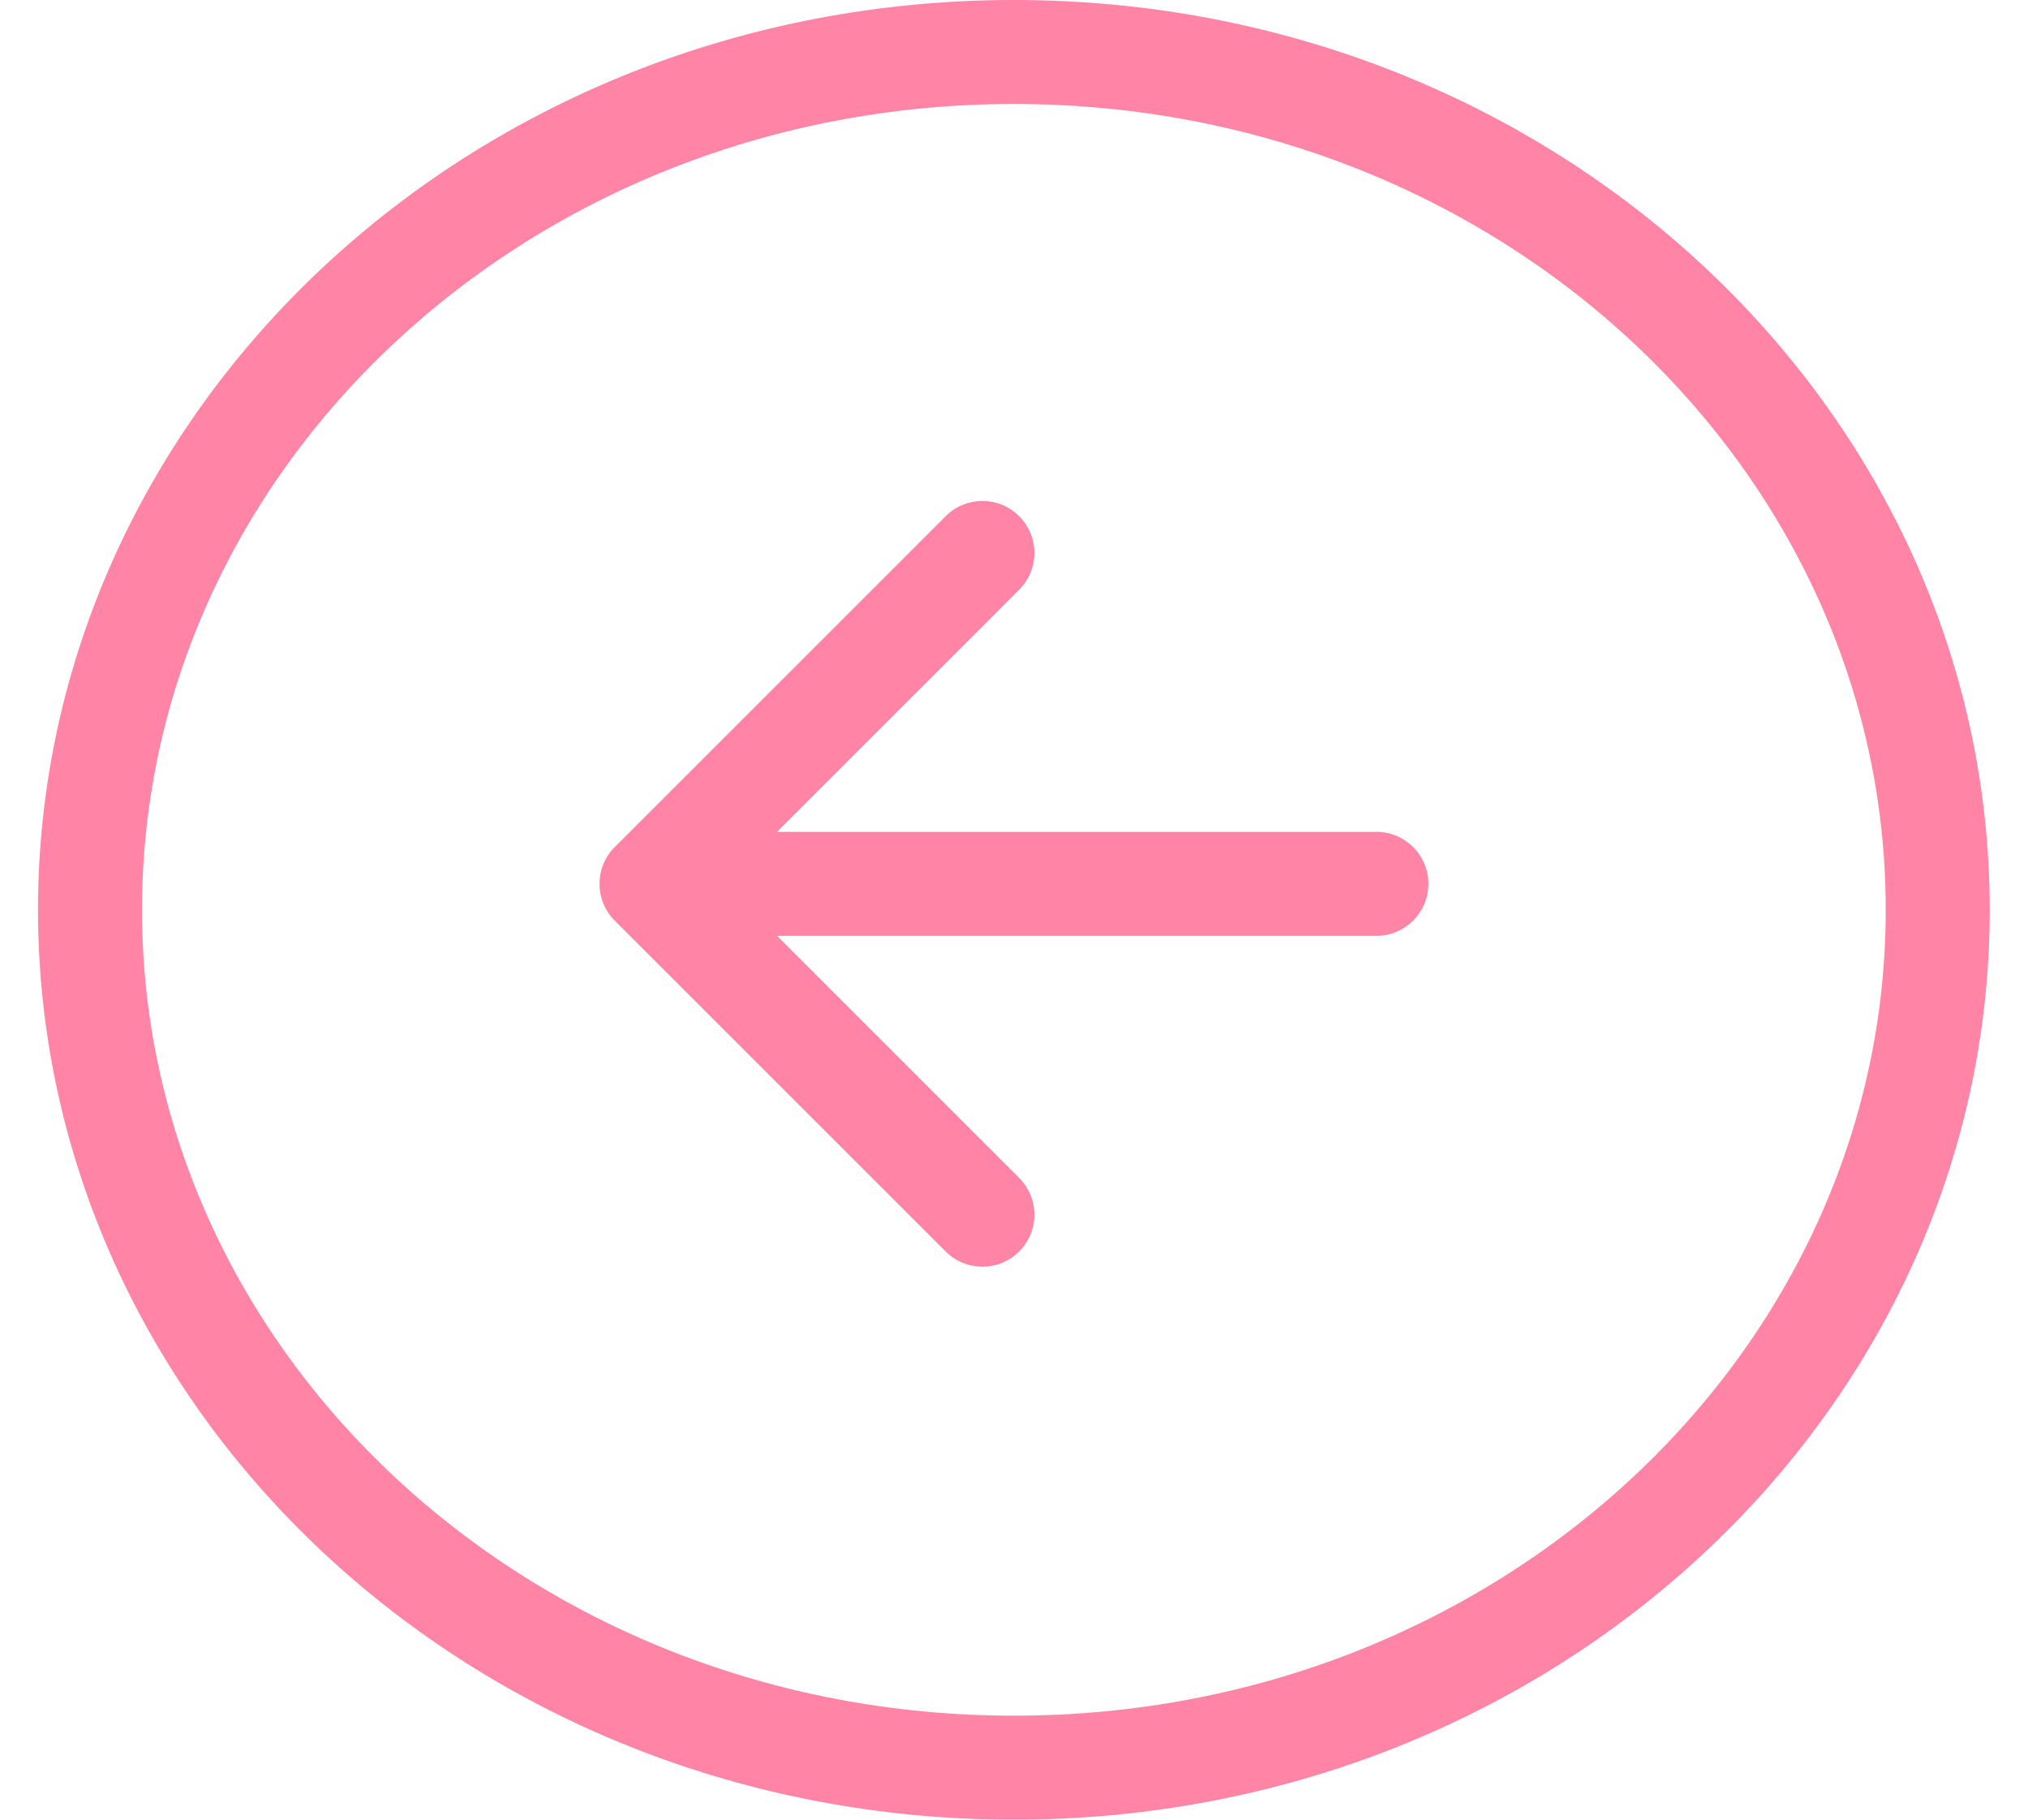 <svg width="39" height="35" viewBox="0 0 39 35" fill="none" xmlns="http://www.w3.org/2000/svg">
<g opacity="0.5">
<path d="M19.498 1C9.619 1 1.731 8.452 1.731 17.5C1.731 26.548 9.619 34 19.498 34C29.377 34 37.264 26.548 37.264 17.5C37.264 8.452 29.377 1 19.498 1Z" stroke="#FF0A4C" stroke-width="2"/>
<path d="M26.469 16C27.021 16 27.469 16.448 27.469 17C27.469 17.552 27.021 18 26.469 18V17V16ZM11.821 17.707C11.431 17.317 11.431 16.683 11.821 16.293L18.185 9.929C18.576 9.538 19.209 9.538 19.599 9.929C19.99 10.319 19.99 10.953 19.599 11.343L13.943 17L19.599 22.657C19.99 23.047 19.99 23.68 19.599 24.071C19.209 24.462 18.576 24.462 18.185 24.071L11.821 17.707ZM26.469 17V18L12.528 18V17V16L26.469 16V17Z" fill="#FF0A4C"/>
</g>
</svg>

